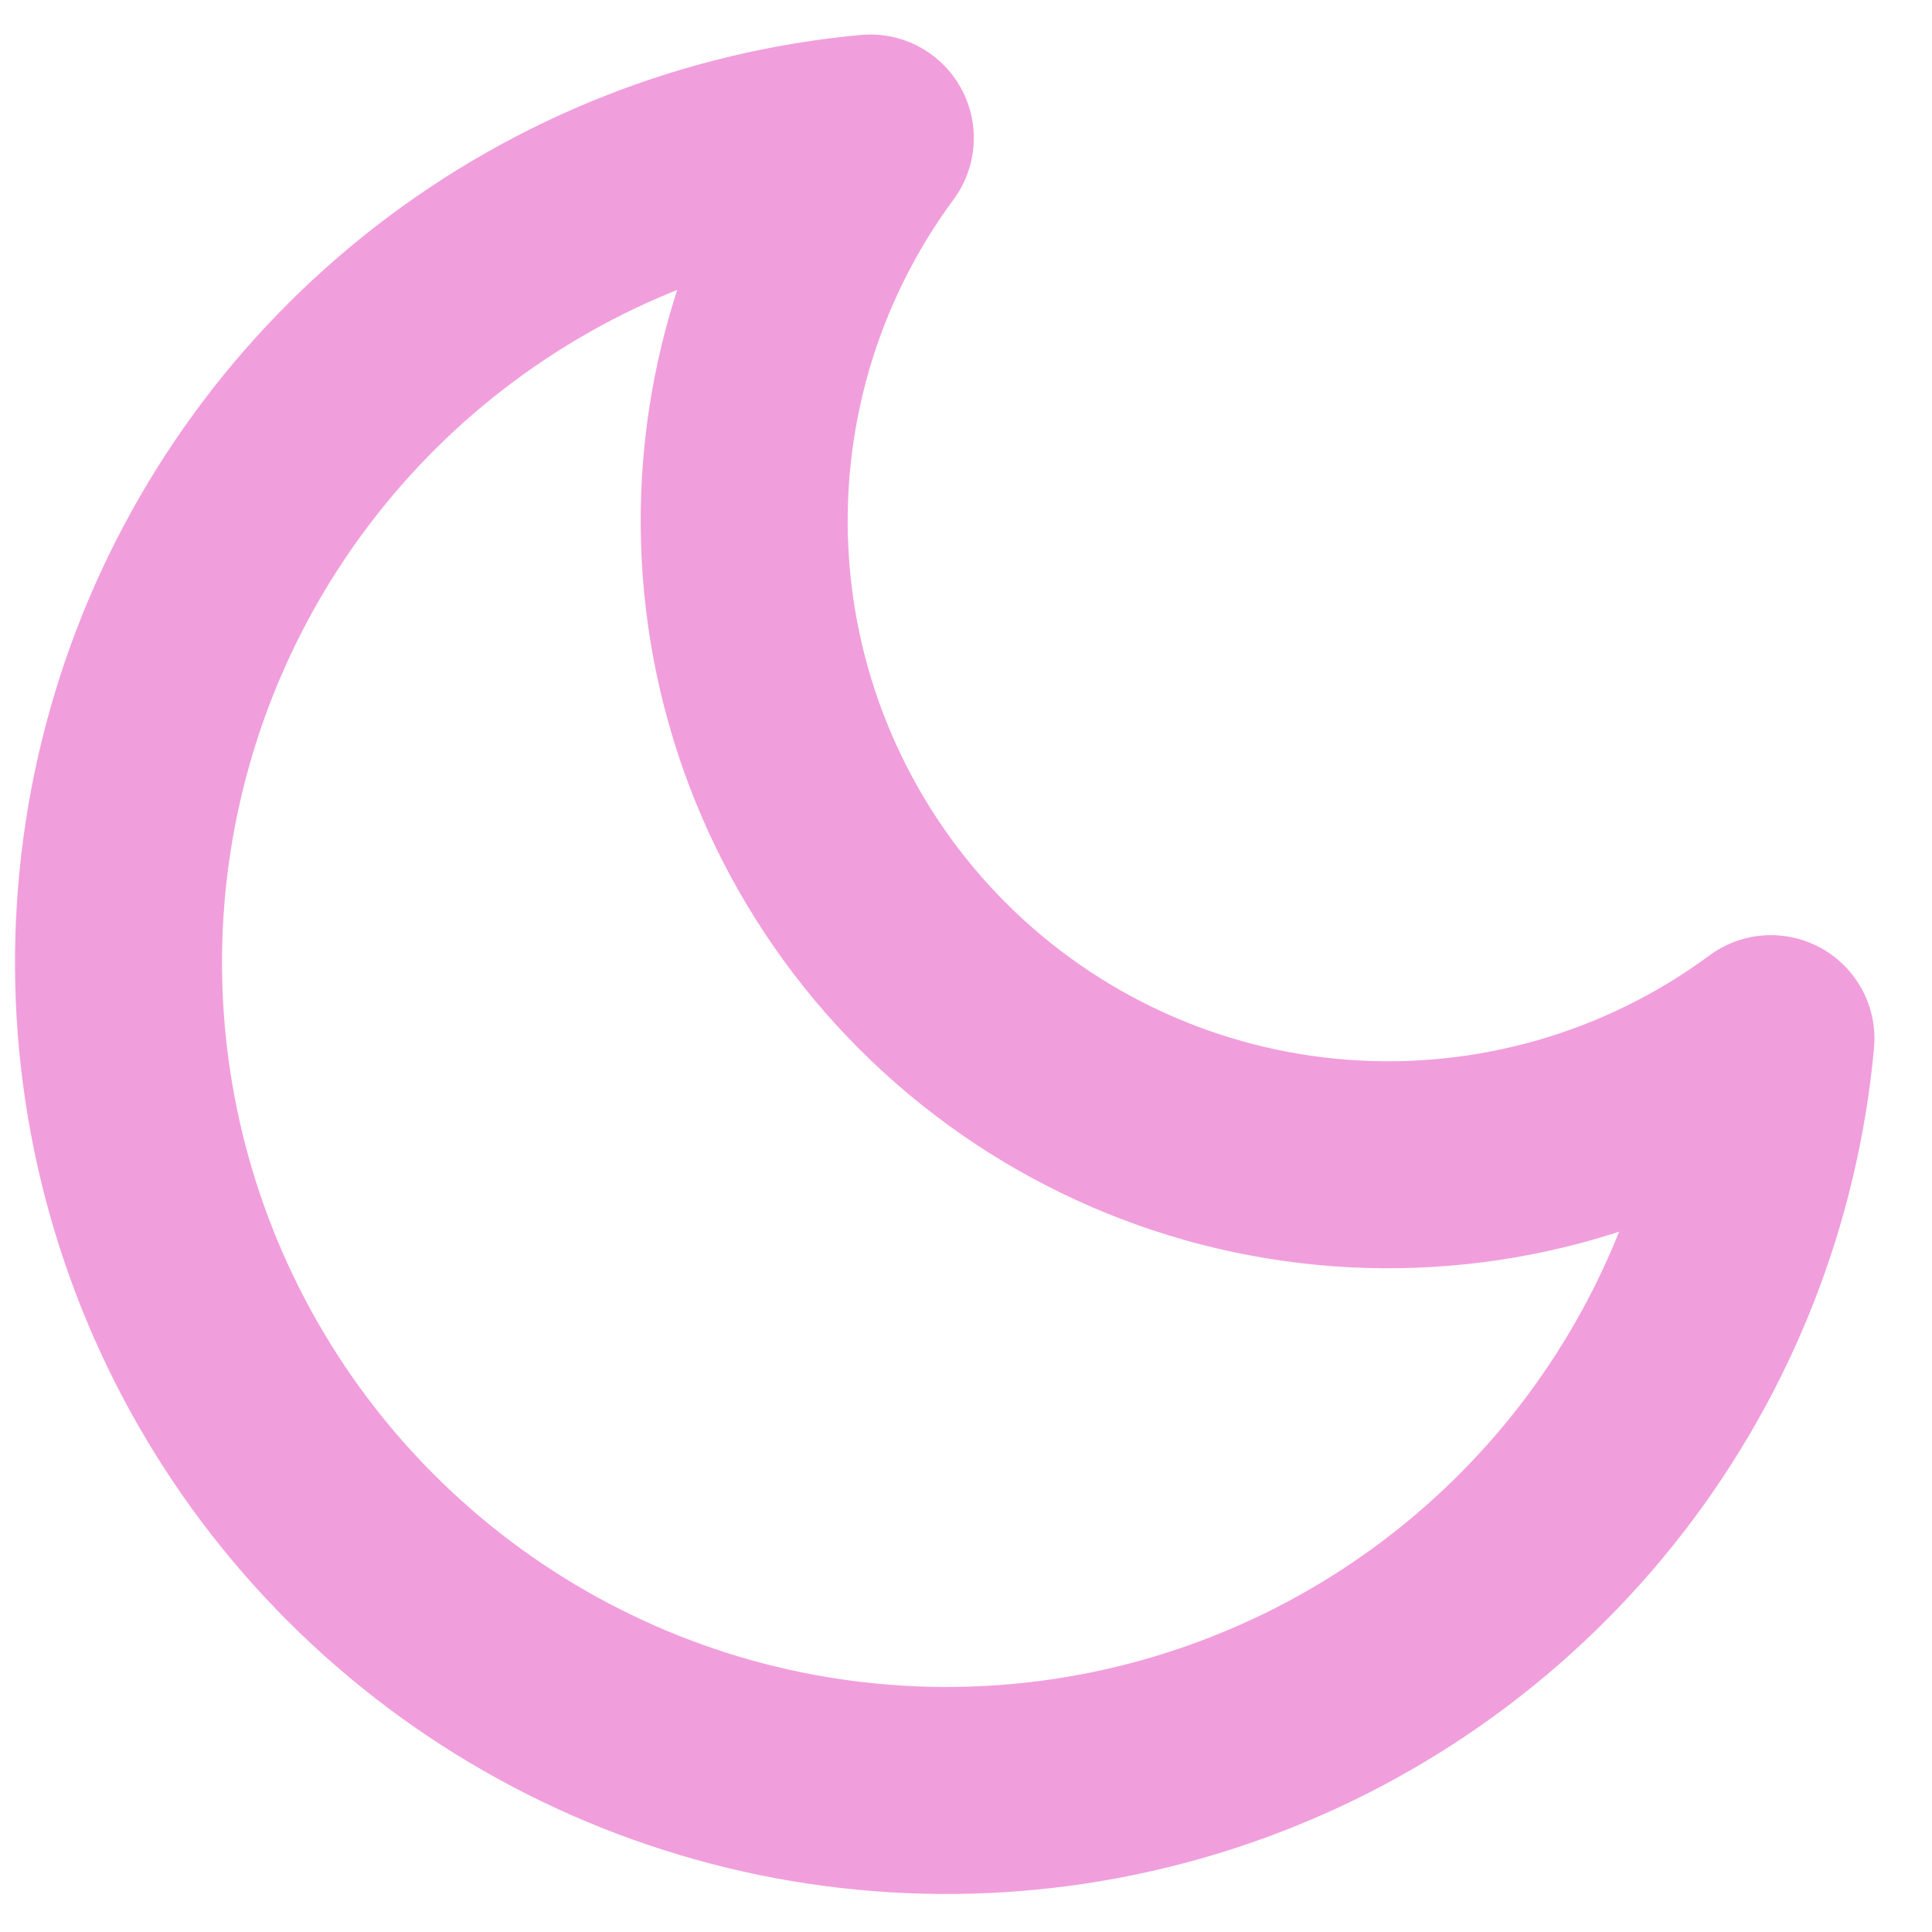 <svg width="28" height="28" viewBox="0 0 28 28" fill="none" xmlns="http://www.w3.org/2000/svg">
<path d="M25.666 15.053C25.457 17.323 24.605 19.486 23.211 21.289C21.817 23.092 19.938 24.461 17.794 25.235C15.65 26.01 13.33 26.157 11.106 25.662C8.881 25.165 6.844 24.046 5.232 22.434C3.62 20.823 2.501 18.785 2.005 16.561C1.509 14.336 1.657 12.016 2.431 9.872C3.205 7.729 4.574 5.85 6.377 4.456C8.181 3.062 10.343 2.21 12.613 2C11.284 3.798 10.645 6.013 10.811 8.242C10.977 10.471 11.938 12.567 13.519 14.148C15.1 15.728 17.195 16.689 19.424 16.855C21.654 17.021 23.869 16.382 25.666 15.053Z" stroke="#F19EDC" stroke-width="3" stroke-linecap="round" stroke-linejoin="round"/>
</svg>
